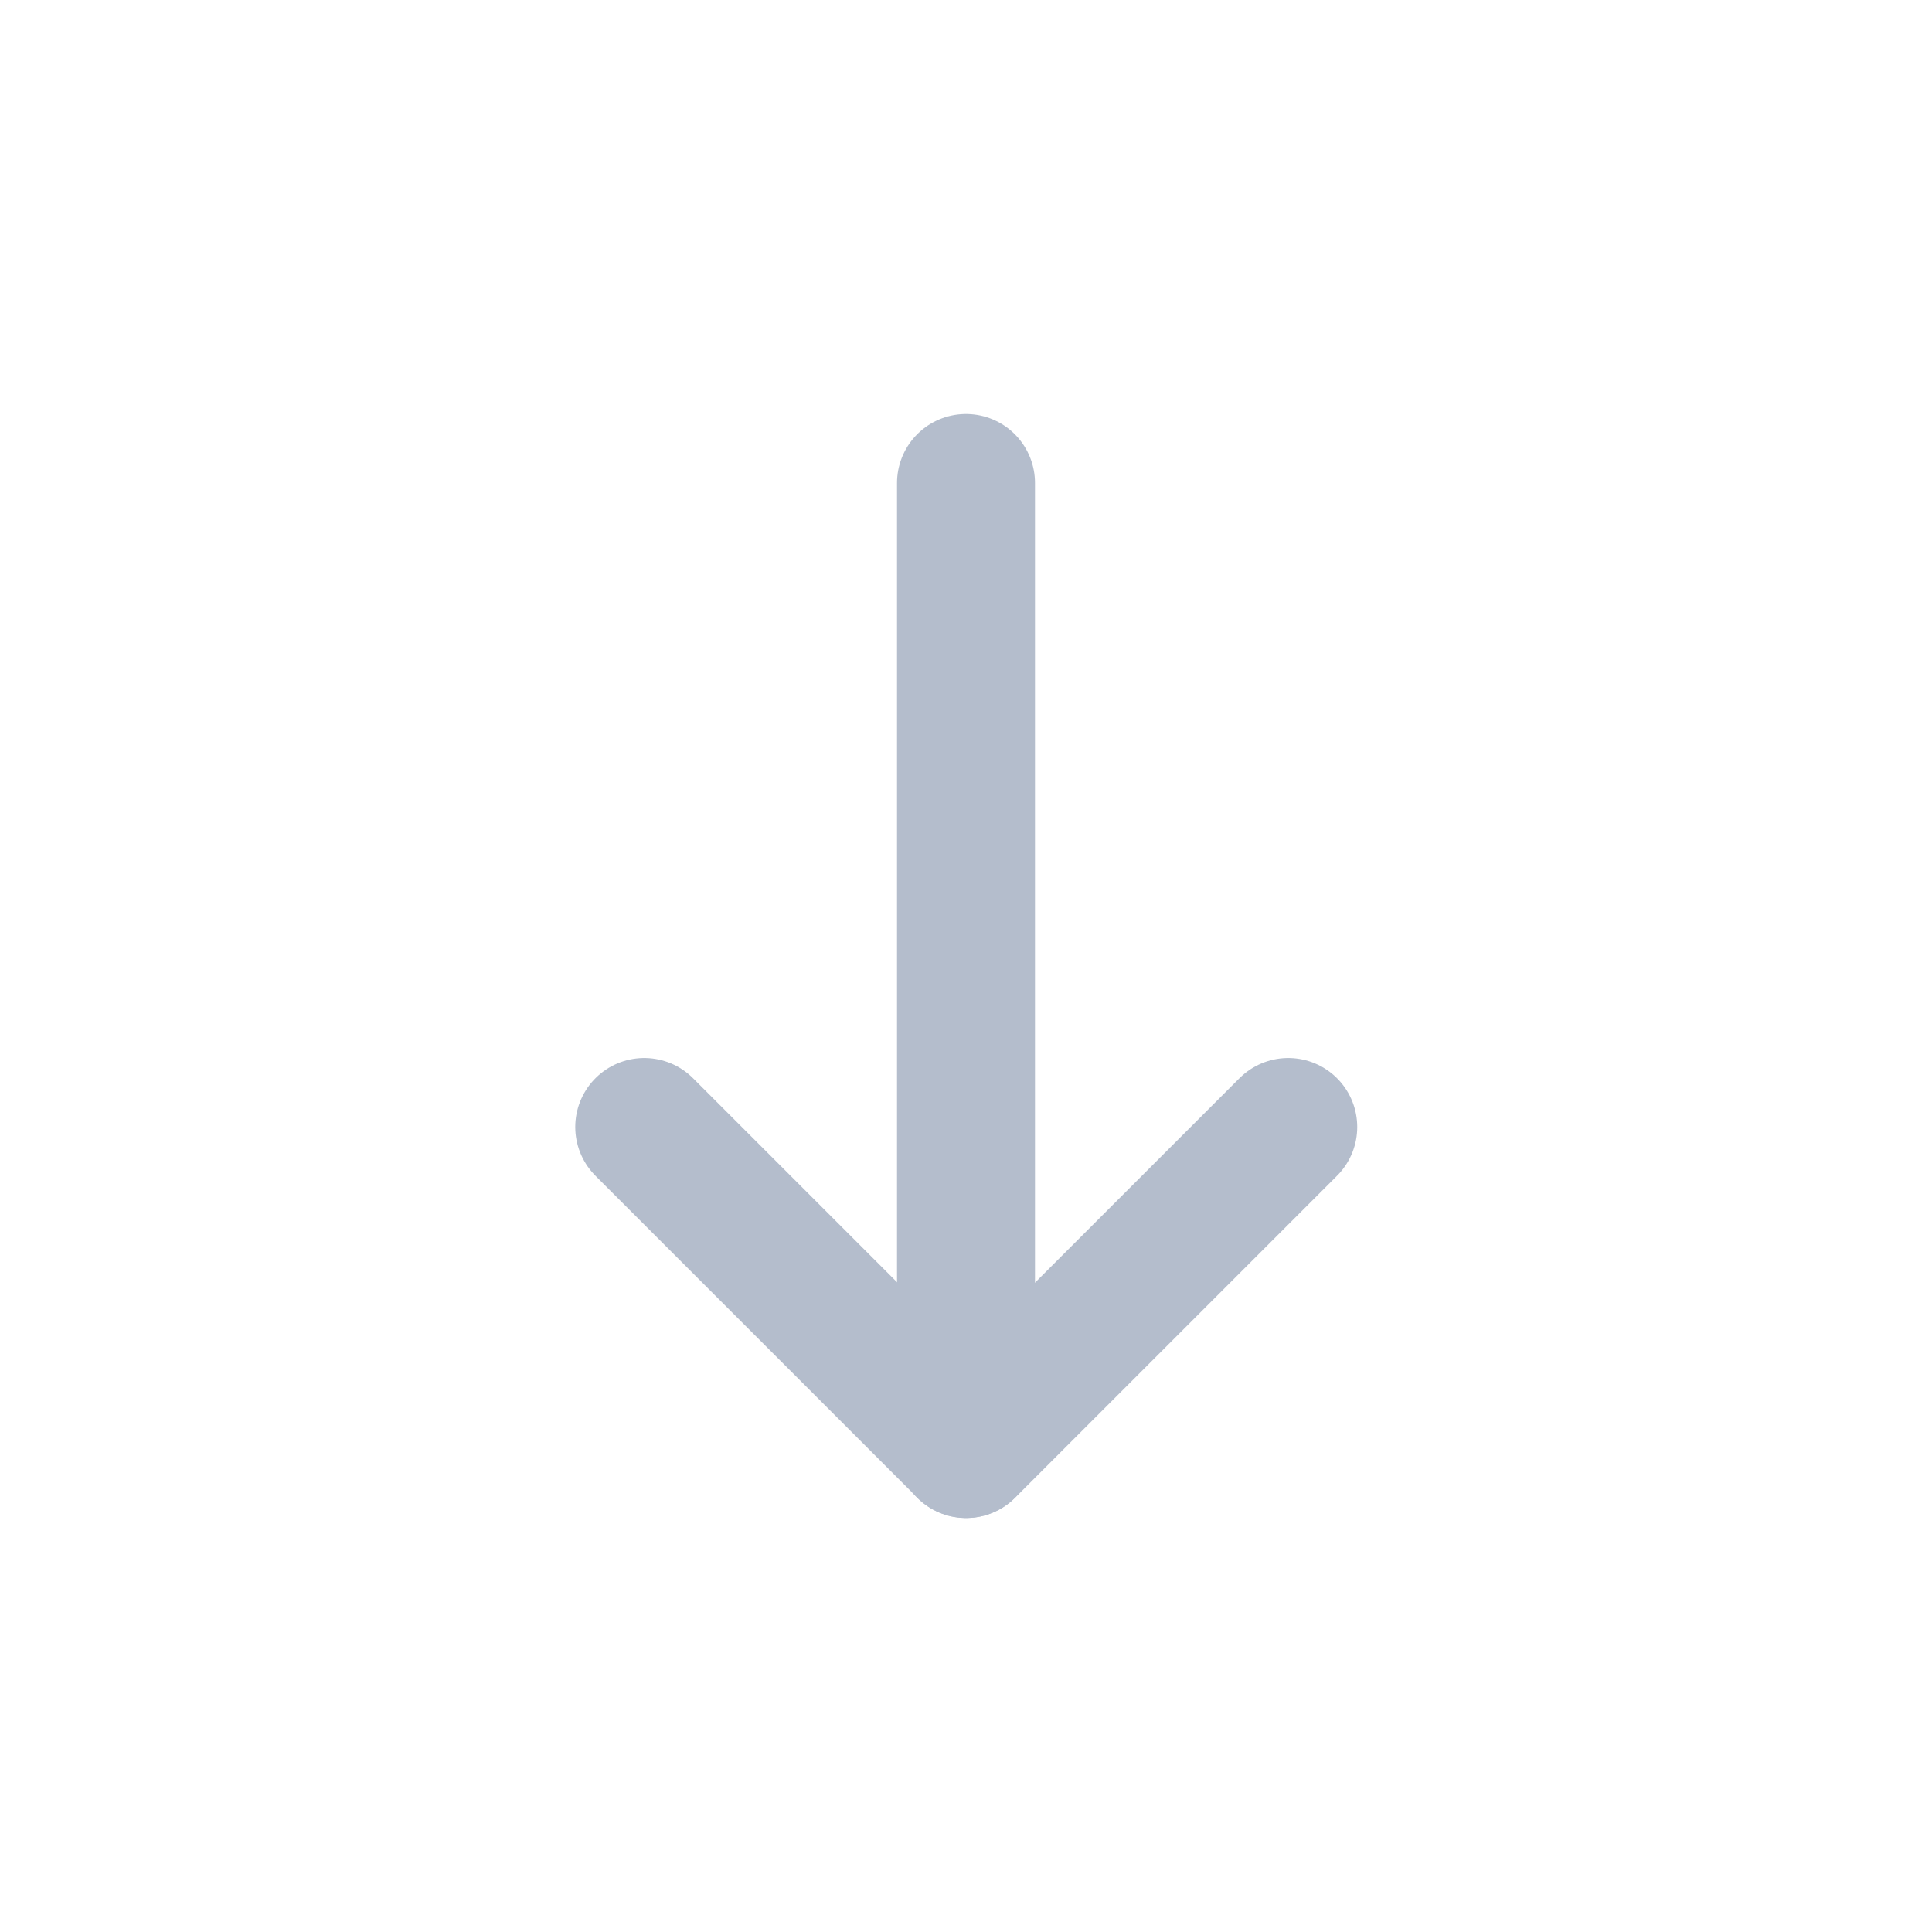 <svg xmlns="http://www.w3.org/2000/svg" width="24" height="24" fill="none" viewBox="0 0 24 24"><path stroke="#B4BDCC" stroke-linecap="round" stroke-linejoin="round" stroke-width="1.714" d="M12 18V6"/><path stroke="#B4BDCC" stroke-linecap="round" stroke-linejoin="round" stroke-width="1.714" d="M16.003 14L12.003 18L8.003 14"/></svg>
